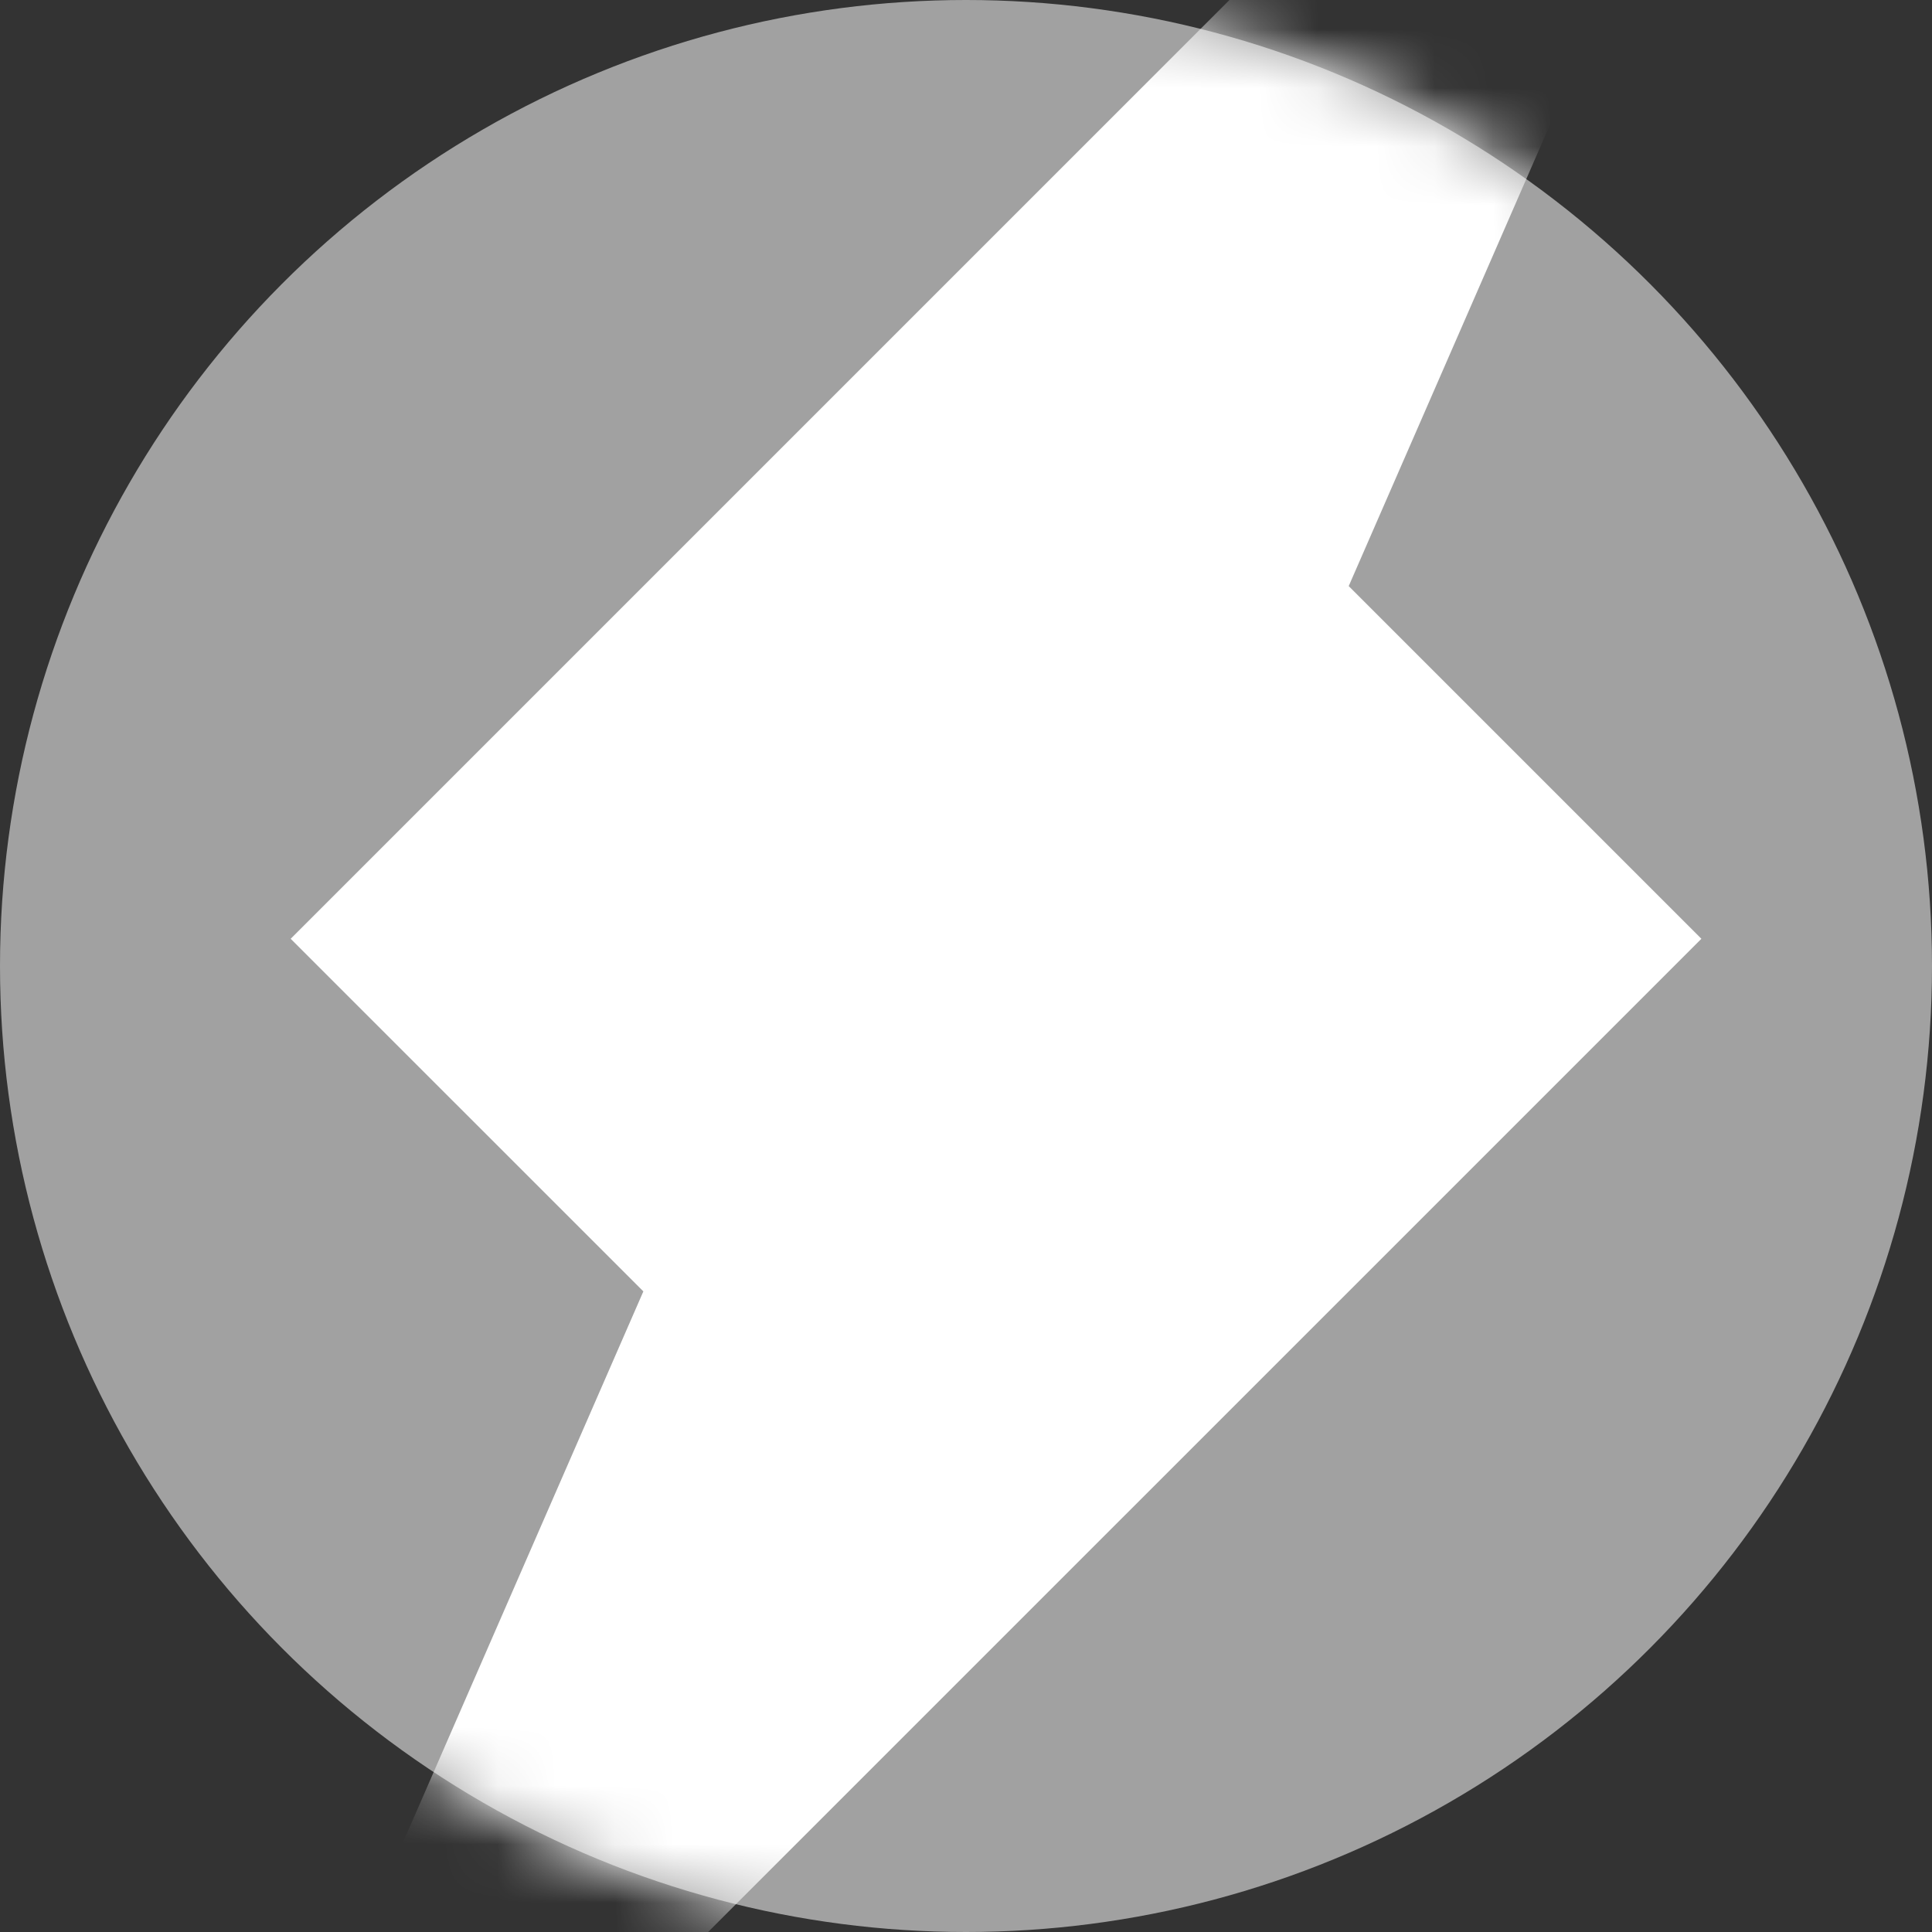 <svg width="33" height="33" viewBox="0 0 33 33" fill="none" xmlns="http://www.w3.org/2000/svg">
<rect x="0" y="0" width="33" height="33" fill="#333333" stroke="none"/>
<circle cx="16.5" cy="16.5" r="16.5" fill="#A1A1A1"/>
<mask id="mask0" mask-type="alpha" maskUnits="userSpaceOnUse" x="0" y="0" width="33" height="33">
<circle cx="16.5" cy="16.5" r="16.5" fill="#A1A1A1"/>
</mask>
<g mask="url(#mask0)">
<path d="M32.36 -11.36L23.037 10.011L29.061 16.035L1.666 43.429L10.989 22.058C10.989 22.058 7.318 18.387 4.965 16.035L32.36 -11.36Z" fill="white"/>
</g>
</svg>
